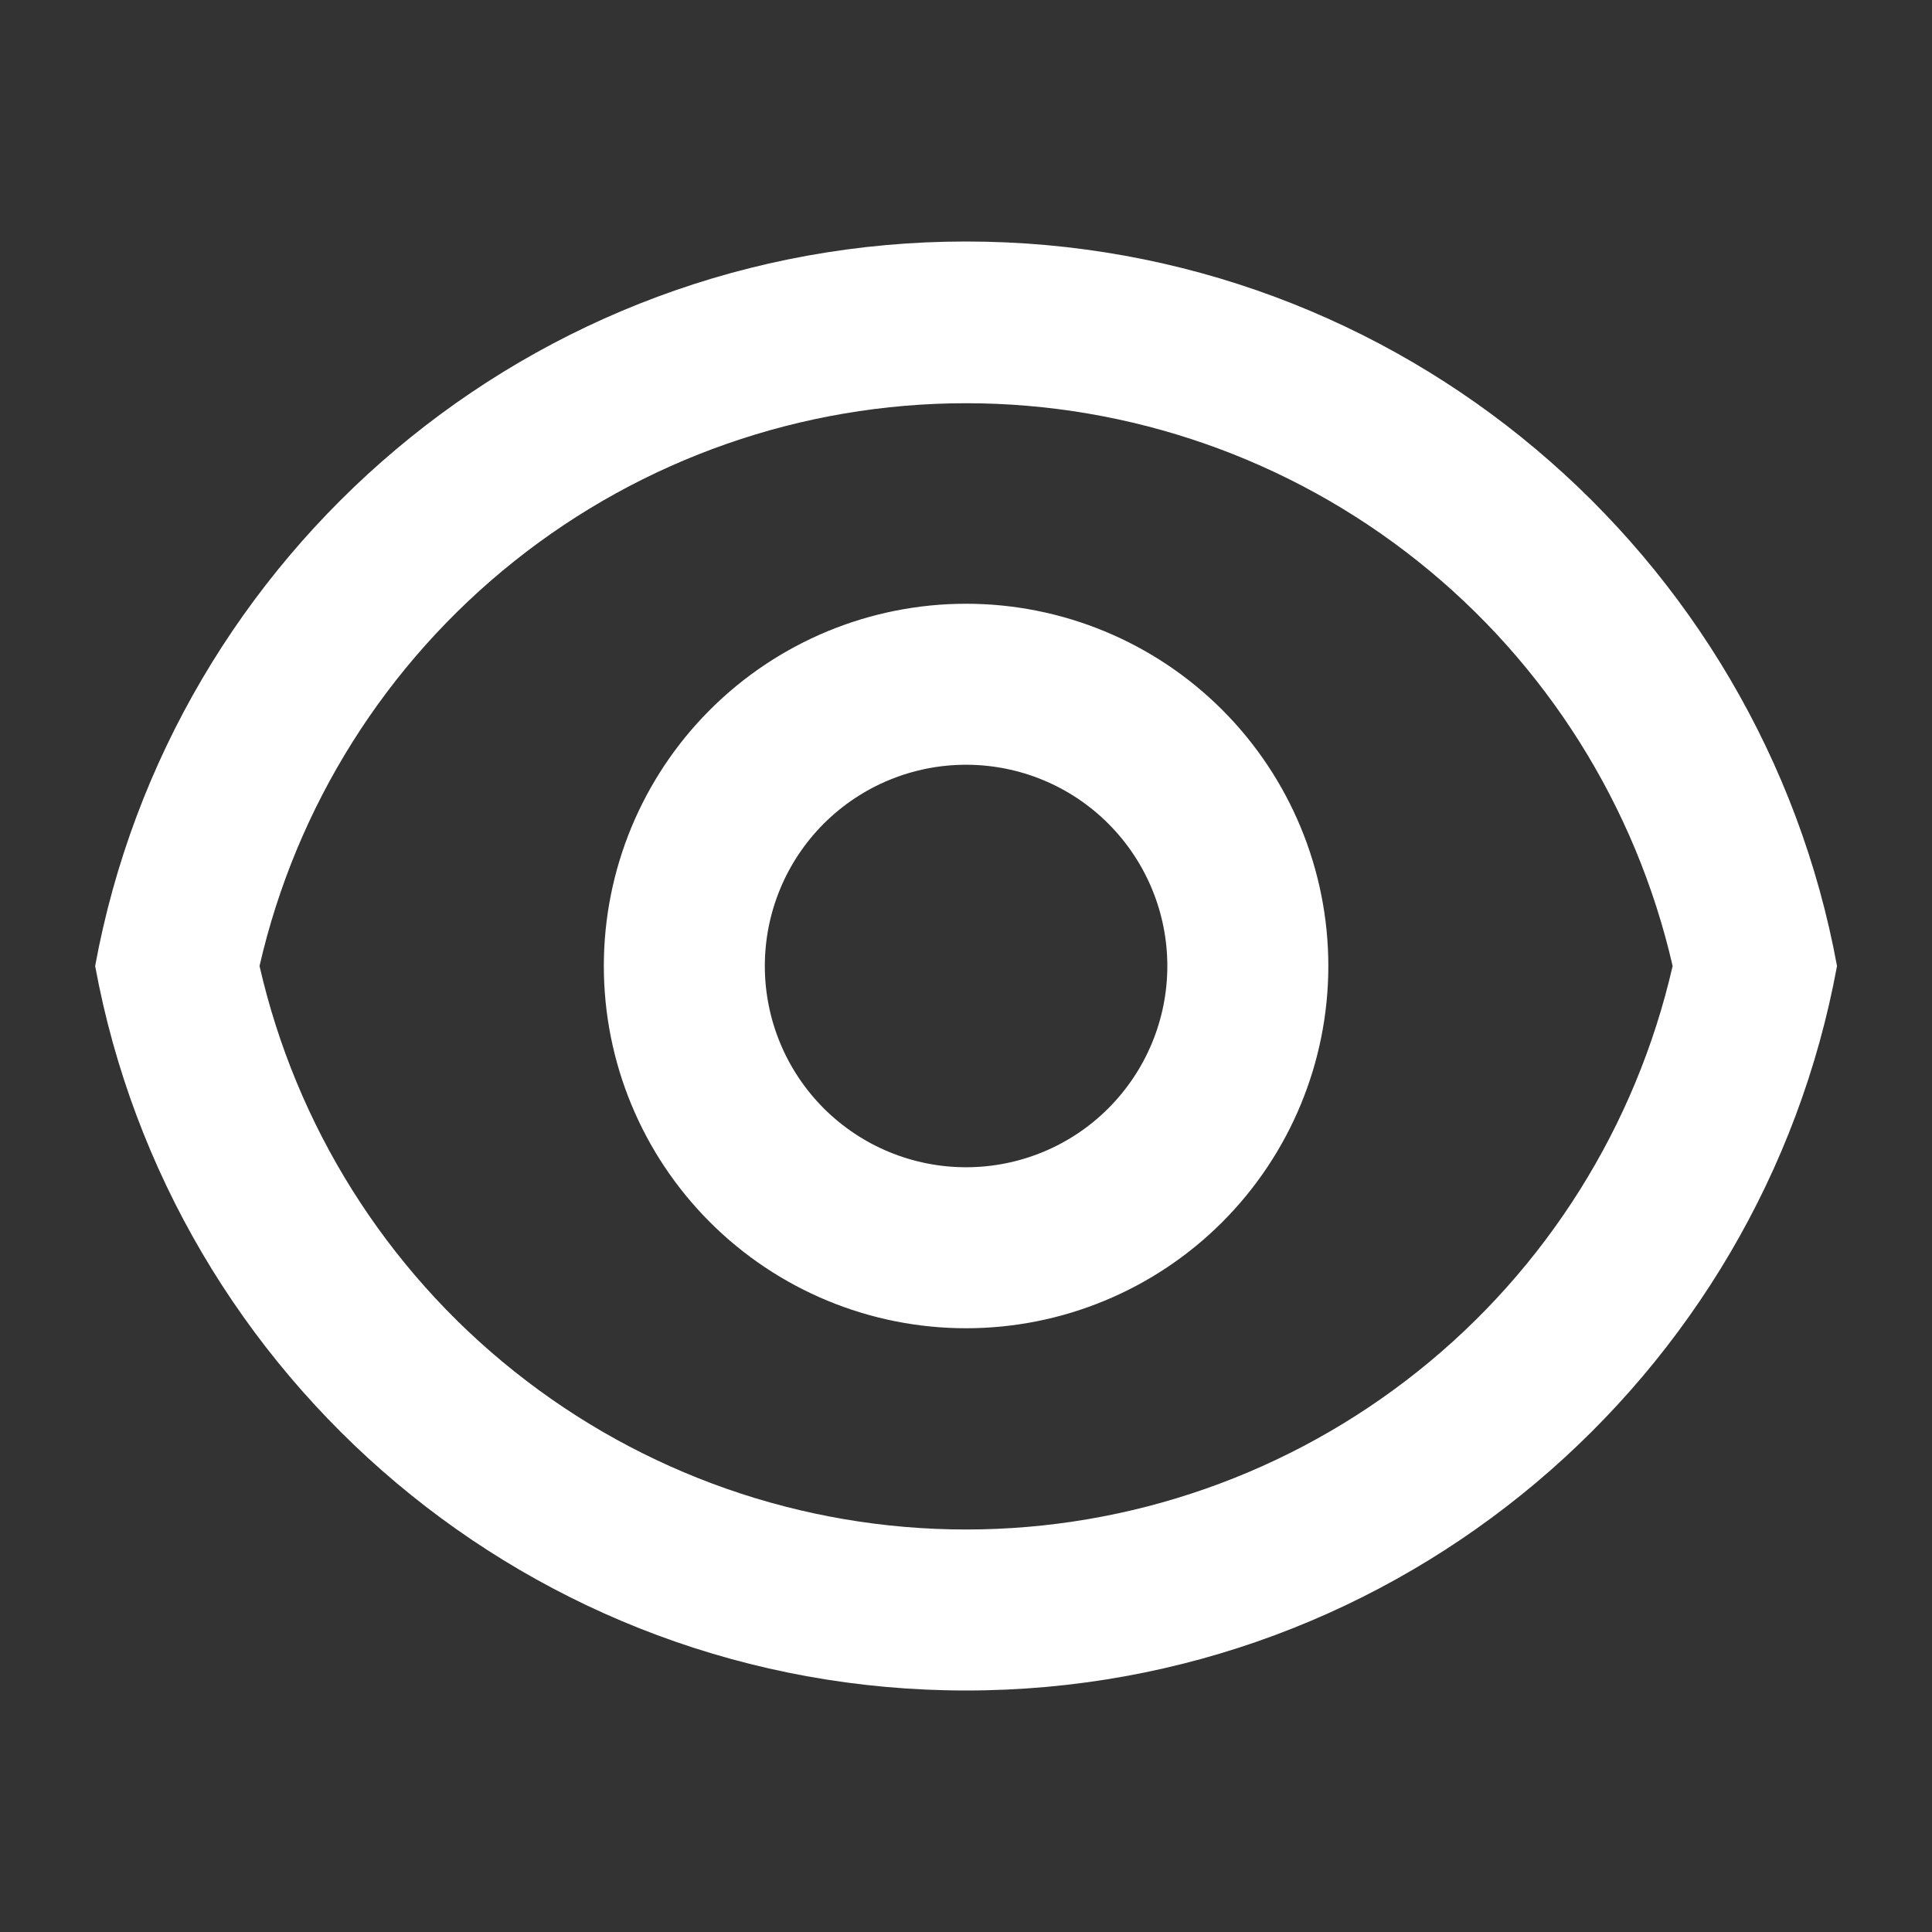 <svg width="24" height="24" viewBox="0 0 24 24" fill="none" xmlns="http://www.w3.org/2000/svg">
<rect x="0" y="0" width="24" height="24" fill="#333333" stroke="none"/>
<path d="M12.001 3C17.393 3 21.879 6.88 22.82 12C21.88 17.12 17.393 21 12.001 21C6.609 21 2.123 17.12 1.182 12C2.122 6.88 6.609 3 12.001 3ZM12.001 19C14.04 19 16.019 18.307 17.613 17.035C19.208 15.764 20.323 13.988 20.778 12C20.322 10.013 19.206 8.24 17.611 6.97C16.017 5.7 14.039 5.009 12.001 5.009C9.962 5.009 7.984 5.7 6.39 6.97C4.796 8.24 3.679 10.013 3.224 12C3.678 13.988 4.793 15.764 6.388 17.035C7.982 18.307 9.961 19 12.001 19ZM12.001 16.5C10.807 16.5 9.663 16.026 8.819 15.182C7.975 14.338 7.501 13.194 7.501 12C7.501 10.806 7.975 9.662 8.819 8.818C9.663 7.974 10.807 7.5 12.001 7.5C13.194 7.5 14.339 7.974 15.183 8.818C16.026 9.662 16.501 10.806 16.501 12C16.501 13.194 16.026 14.338 15.183 15.182C14.339 16.026 13.194 16.5 12.001 16.5ZM12.001 14.5C12.664 14.5 13.3 14.237 13.768 13.768C14.237 13.299 14.501 12.663 14.501 12C14.501 11.337 14.237 10.701 13.768 10.232C13.3 9.763 12.664 9.5 12.001 9.5C11.338 9.5 10.702 9.763 10.233 10.232C9.764 10.701 9.501 11.337 9.501 12C9.501 12.663 9.764 13.299 10.233 13.768C10.702 14.237 11.338 14.5 12.001 14.5Z" fill="white"/>
</svg>
